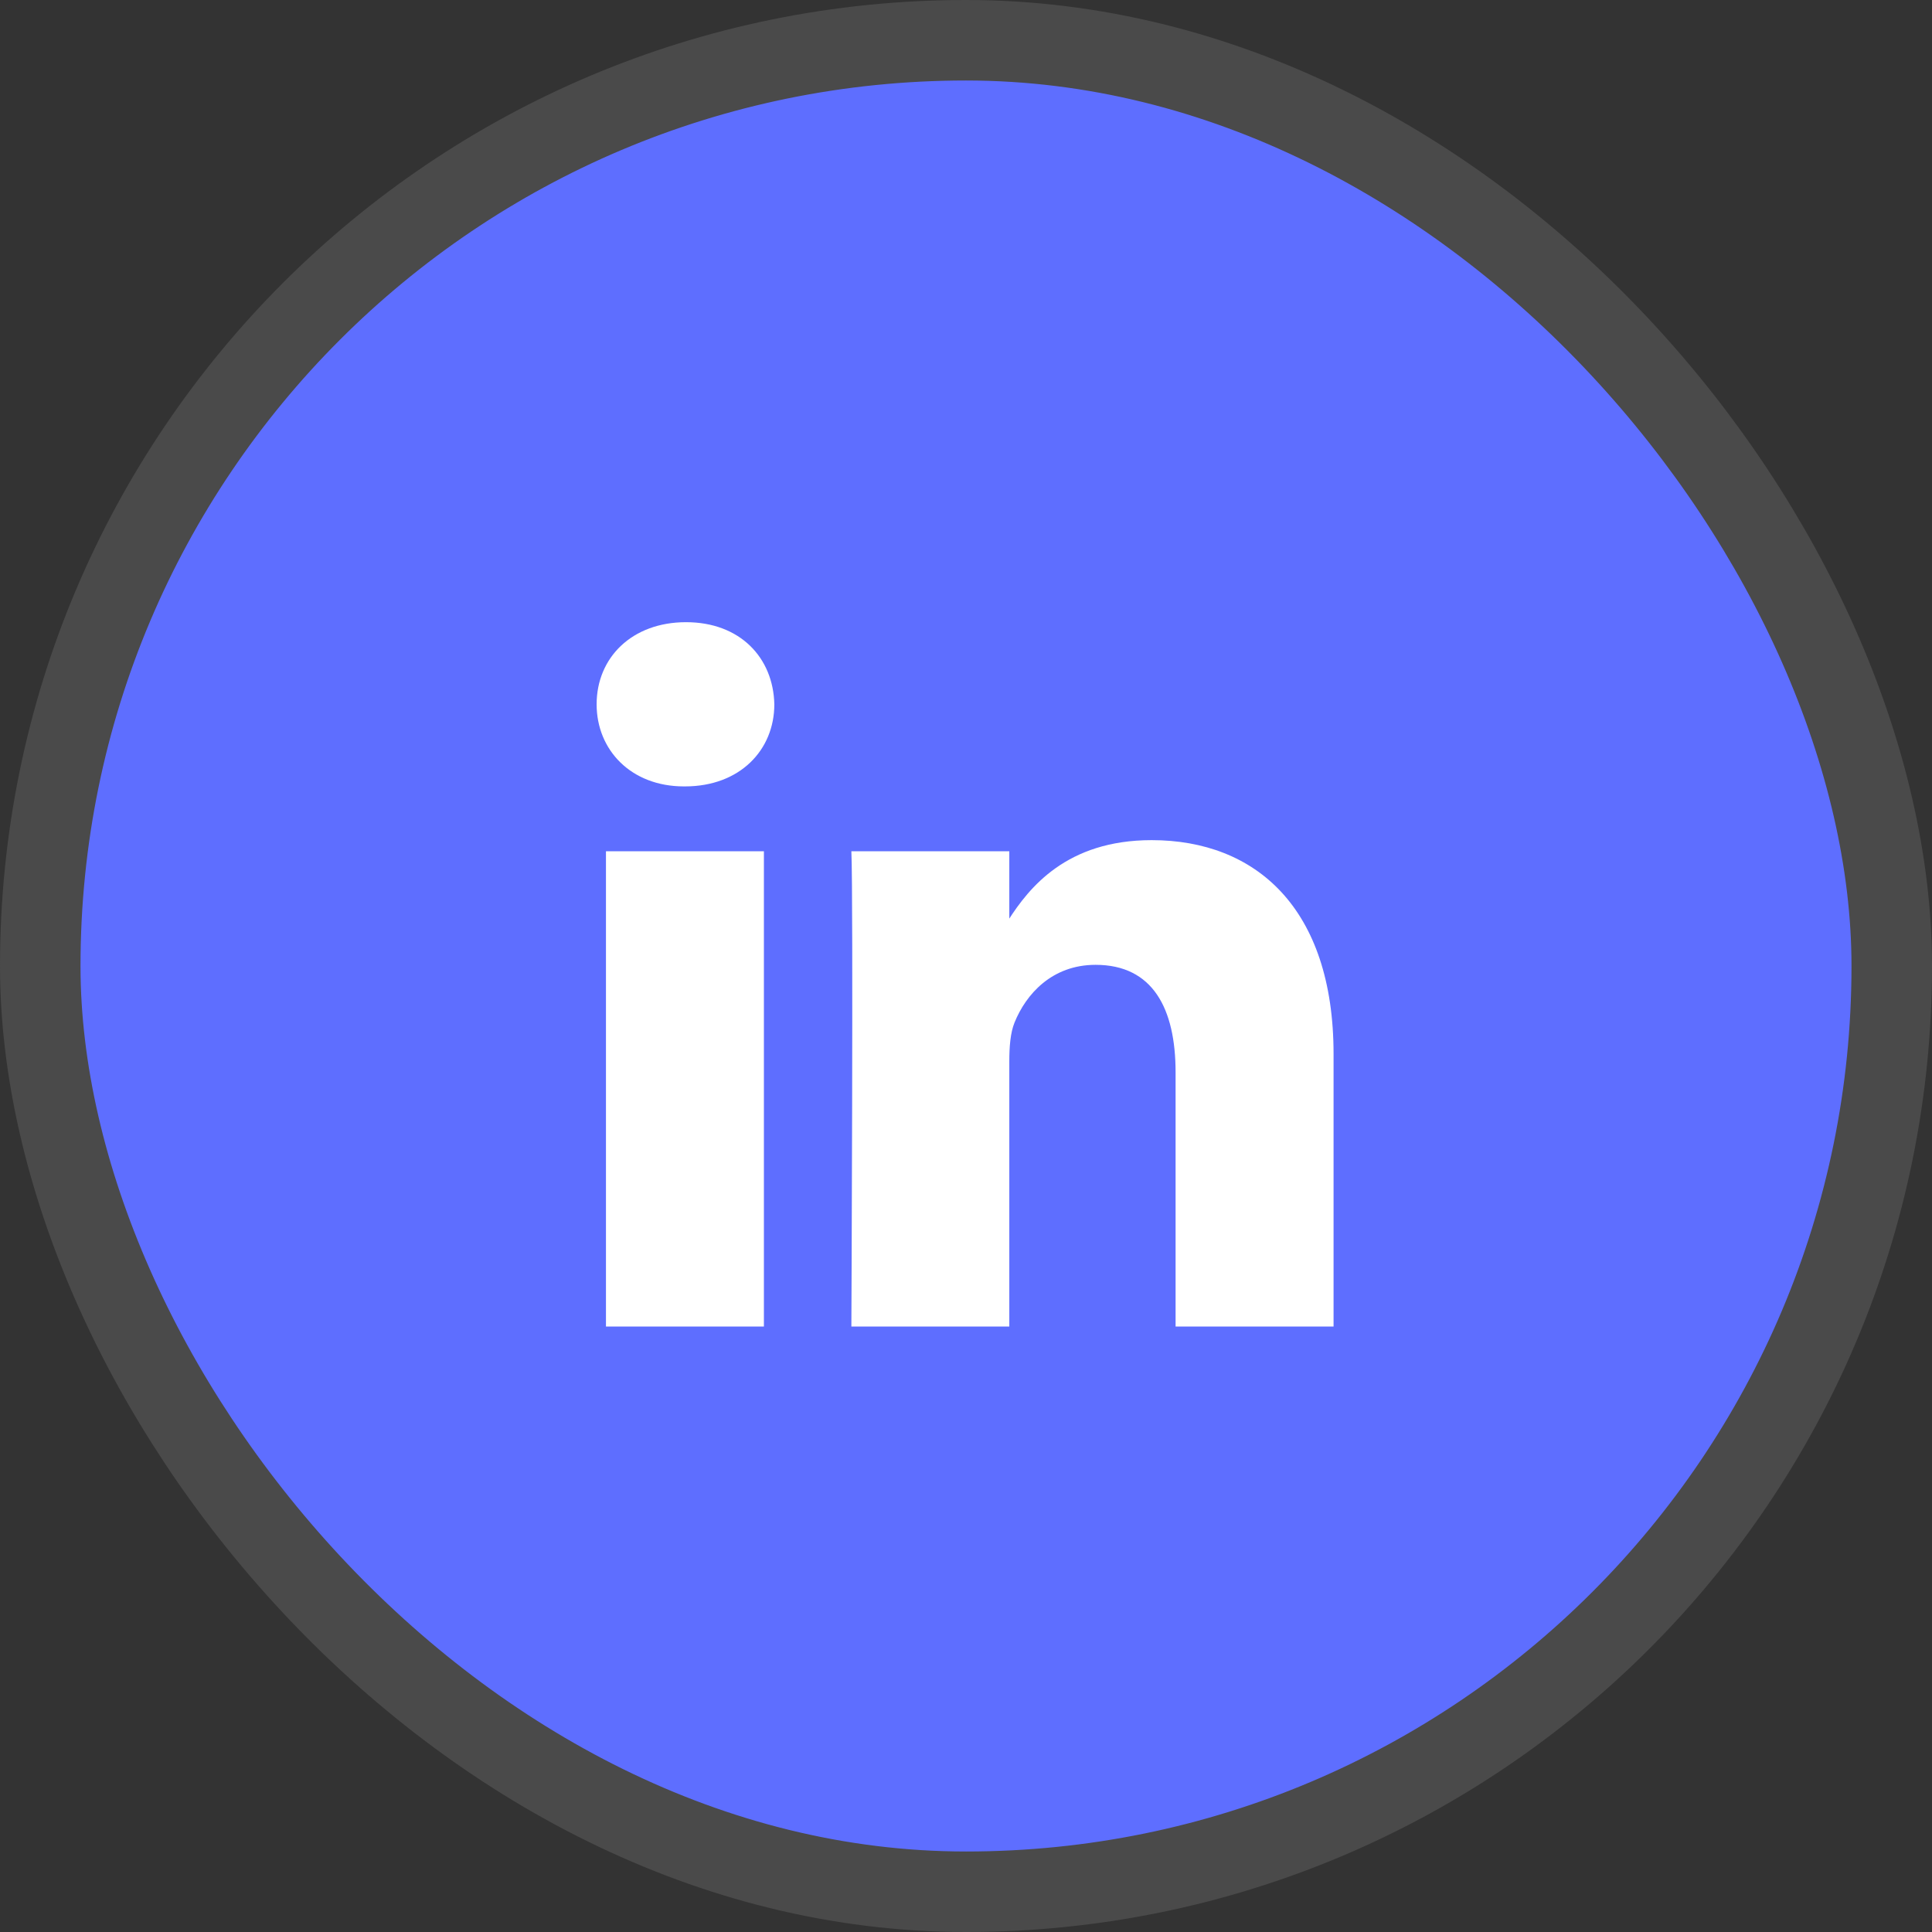 <svg width="48" height="48" viewBox="0 0 48 48" fill="none" xmlns="http://www.w3.org/2000/svg">
<rect x="0" y="0" width="48" height="48" fill="#333333" stroke="none"/>
<rect x="1" y="1" width="46" height="46" rx="23" fill="#5E6EFF"/>
<path d="M18.979 32.958V21.15H15.055V32.958H18.98H18.979ZM17.018 19.538C18.386 19.538 19.238 18.631 19.238 17.498C19.212 16.339 18.386 15.458 17.044 15.458C15.7 15.458 14.823 16.339 14.823 17.498C14.823 18.631 15.675 19.538 16.992 19.538H17.017L17.018 19.538ZM21.152 32.958H25.076V26.364C25.076 26.012 25.102 25.659 25.205 25.407C25.489 24.702 26.135 23.971 27.219 23.971C28.639 23.971 29.207 25.054 29.207 26.642V32.958H33.132V26.188C33.132 22.561 31.196 20.873 28.613 20.873C26.497 20.873 25.567 22.056 25.05 22.862H25.076V21.15H21.152C21.203 22.258 21.152 32.958 21.152 32.958L21.152 32.958Z" fill="white"/>
<rect x="1" y="1" width="46" height="46" rx="23" stroke="#4A4A4A" stroke-width="2"/>
</svg>
